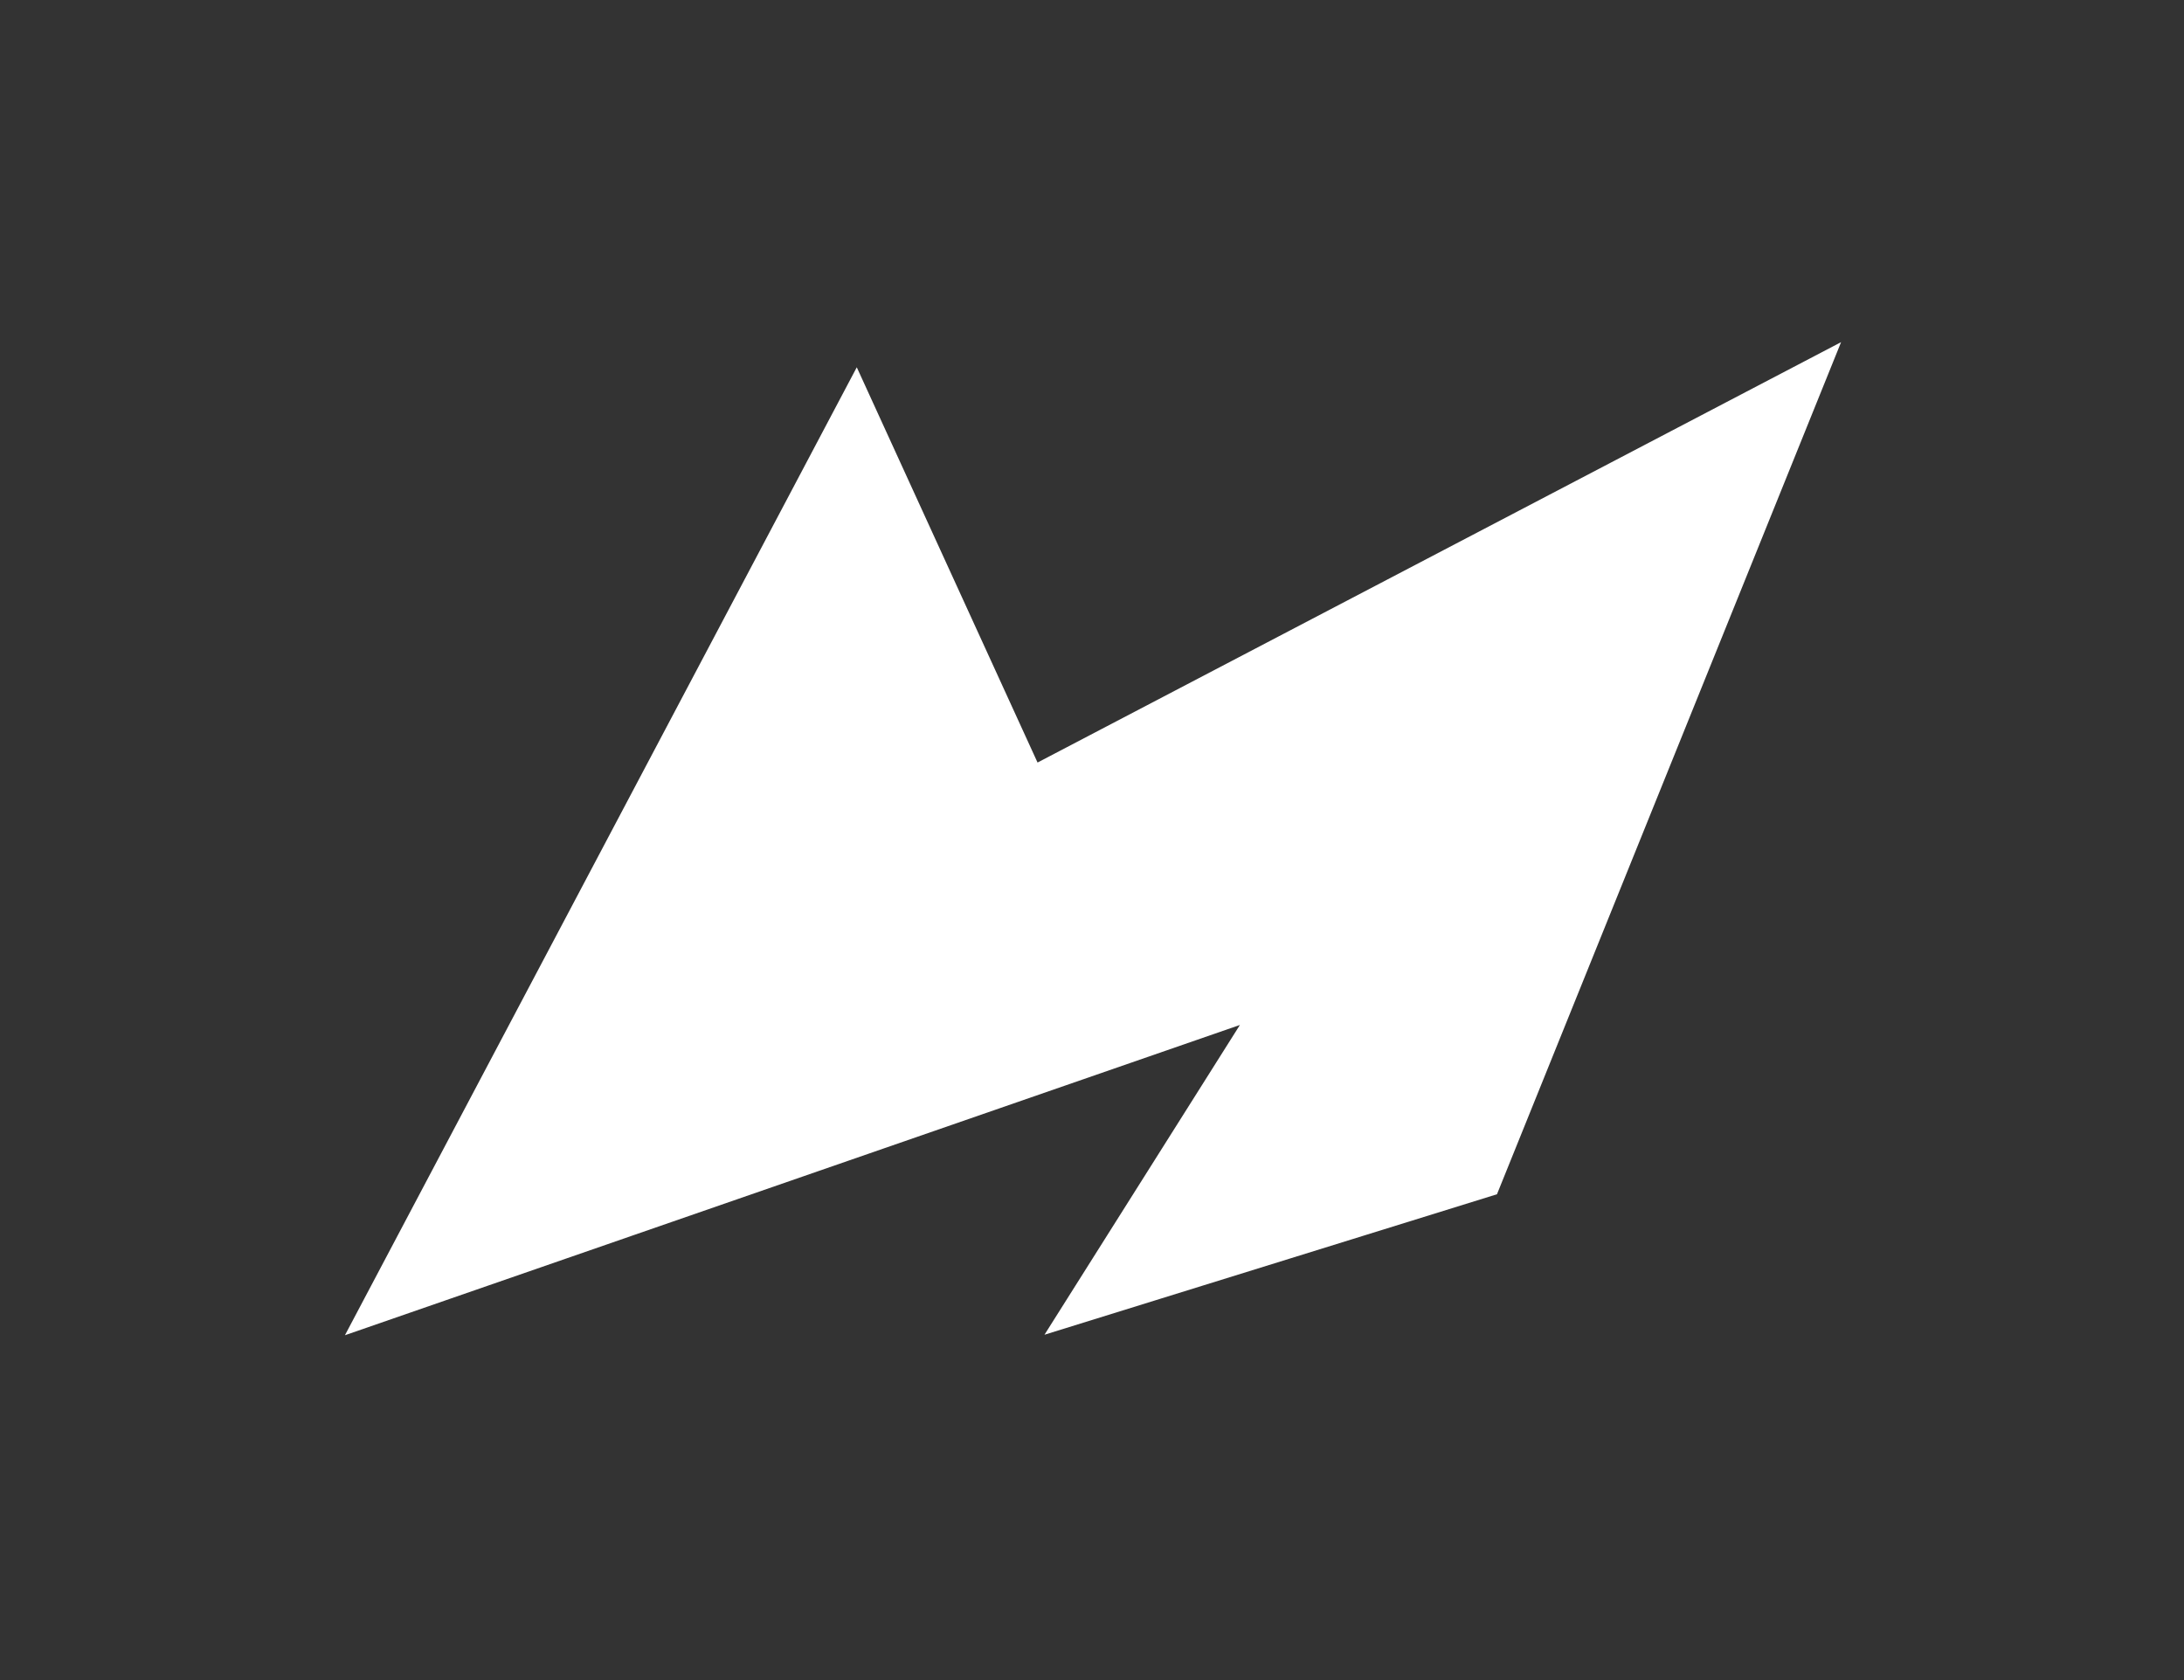 <svg width="13" height="10" viewBox="0 0 13 10" fill="none" xmlns="http://www.w3.org/2000/svg">
<rect x="0" y="0" width="13" height="10" fill="#333333" stroke="none"/>
<g clip-path="url(#clip0_212_4)">
<path d="M5.089 2.565L2.4 7.65L7.777 5.786L6.601 7.65L8.785 6.972L10.633 2.396L6.097 4.769L5.089 2.565Z" fill="white" stroke="white" stroke-width="0.335"/>
</g>
<defs>
<clipPath id="clip0_212_4">
<rect width="9" height="6" fill="white" transform="translate(2 2)"/>
</clipPath>
</defs>
</svg>
